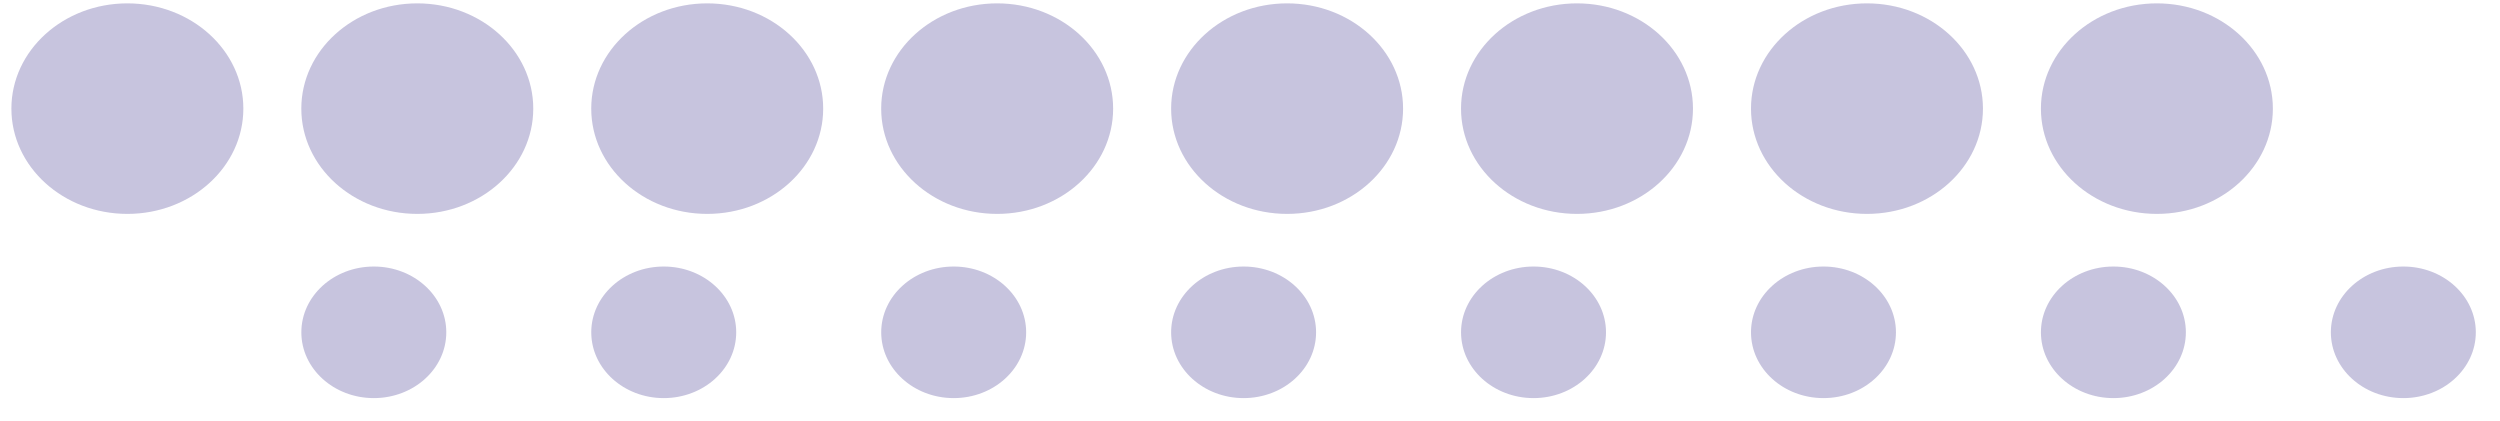 <svg width="95" height="16" viewBox="0 0 95 16" fill="none" xmlns="http://www.w3.org/2000/svg">
<ellipse cx="4.84" cy="4.128" rx="4.407" ry="4" fill="#453A91" fill-opacity="0.3"/>
<ellipse cx="15.857" cy="4.128" rx="4.407" ry="4" fill="#453A91" fill-opacity="0.3"/>
<ellipse cx="26.874" cy="4.128" rx="4.407" ry="4" fill="#453A91" fill-opacity="0.3"/>
<ellipse cx="37.892" cy="4.128" rx="4.407" ry="4" fill="#453A91" fill-opacity="0.3"/>
<ellipse cx="48.91" cy="4.128" rx="4.407" ry="4" fill="#453A91" fill-opacity="0.3"/>
<ellipse cx="59.926" cy="4.128" rx="4.407" ry="4" fill="#453A91" fill-opacity="0.3"/>
<ellipse cx="70.945" cy="4.128" rx="4.407" ry="4" fill="#453A91" fill-opacity="0.3"/>
<ellipse cx="81.962" cy="4.128" rx="4.407" ry="4" fill="#453A91" fill-opacity="0.3"/>
<ellipse cx="14.205" cy="12.628" rx="2.754" ry="2.5" fill="#453A91" fill-opacity="0.3"/>
<ellipse cx="25.222" cy="12.628" rx="2.754" ry="2.5" fill="#453A91" fill-opacity="0.3"/>
<ellipse cx="36.24" cy="12.628" rx="2.754" ry="2.5" fill="#453A91" fill-opacity="0.3"/>
<ellipse cx="47.257" cy="12.628" rx="2.754" ry="2.5" fill="#453A91" fill-opacity="0.3"/>
<ellipse cx="58.274" cy="12.628" rx="2.754" ry="2.5" fill="#453A91" fill-opacity="0.3"/>
<ellipse cx="69.292" cy="12.628" rx="2.754" ry="2.5" fill="#453A91" fill-opacity="0.3"/>
<ellipse cx="80.309" cy="12.628" rx="2.754" ry="2.5" fill="#453A91" fill-opacity="0.3"/>
<ellipse cx="91.327" cy="12.628" rx="2.754" ry="2.5" fill="#453A91" fill-opacity="0.3"/>
</svg>
